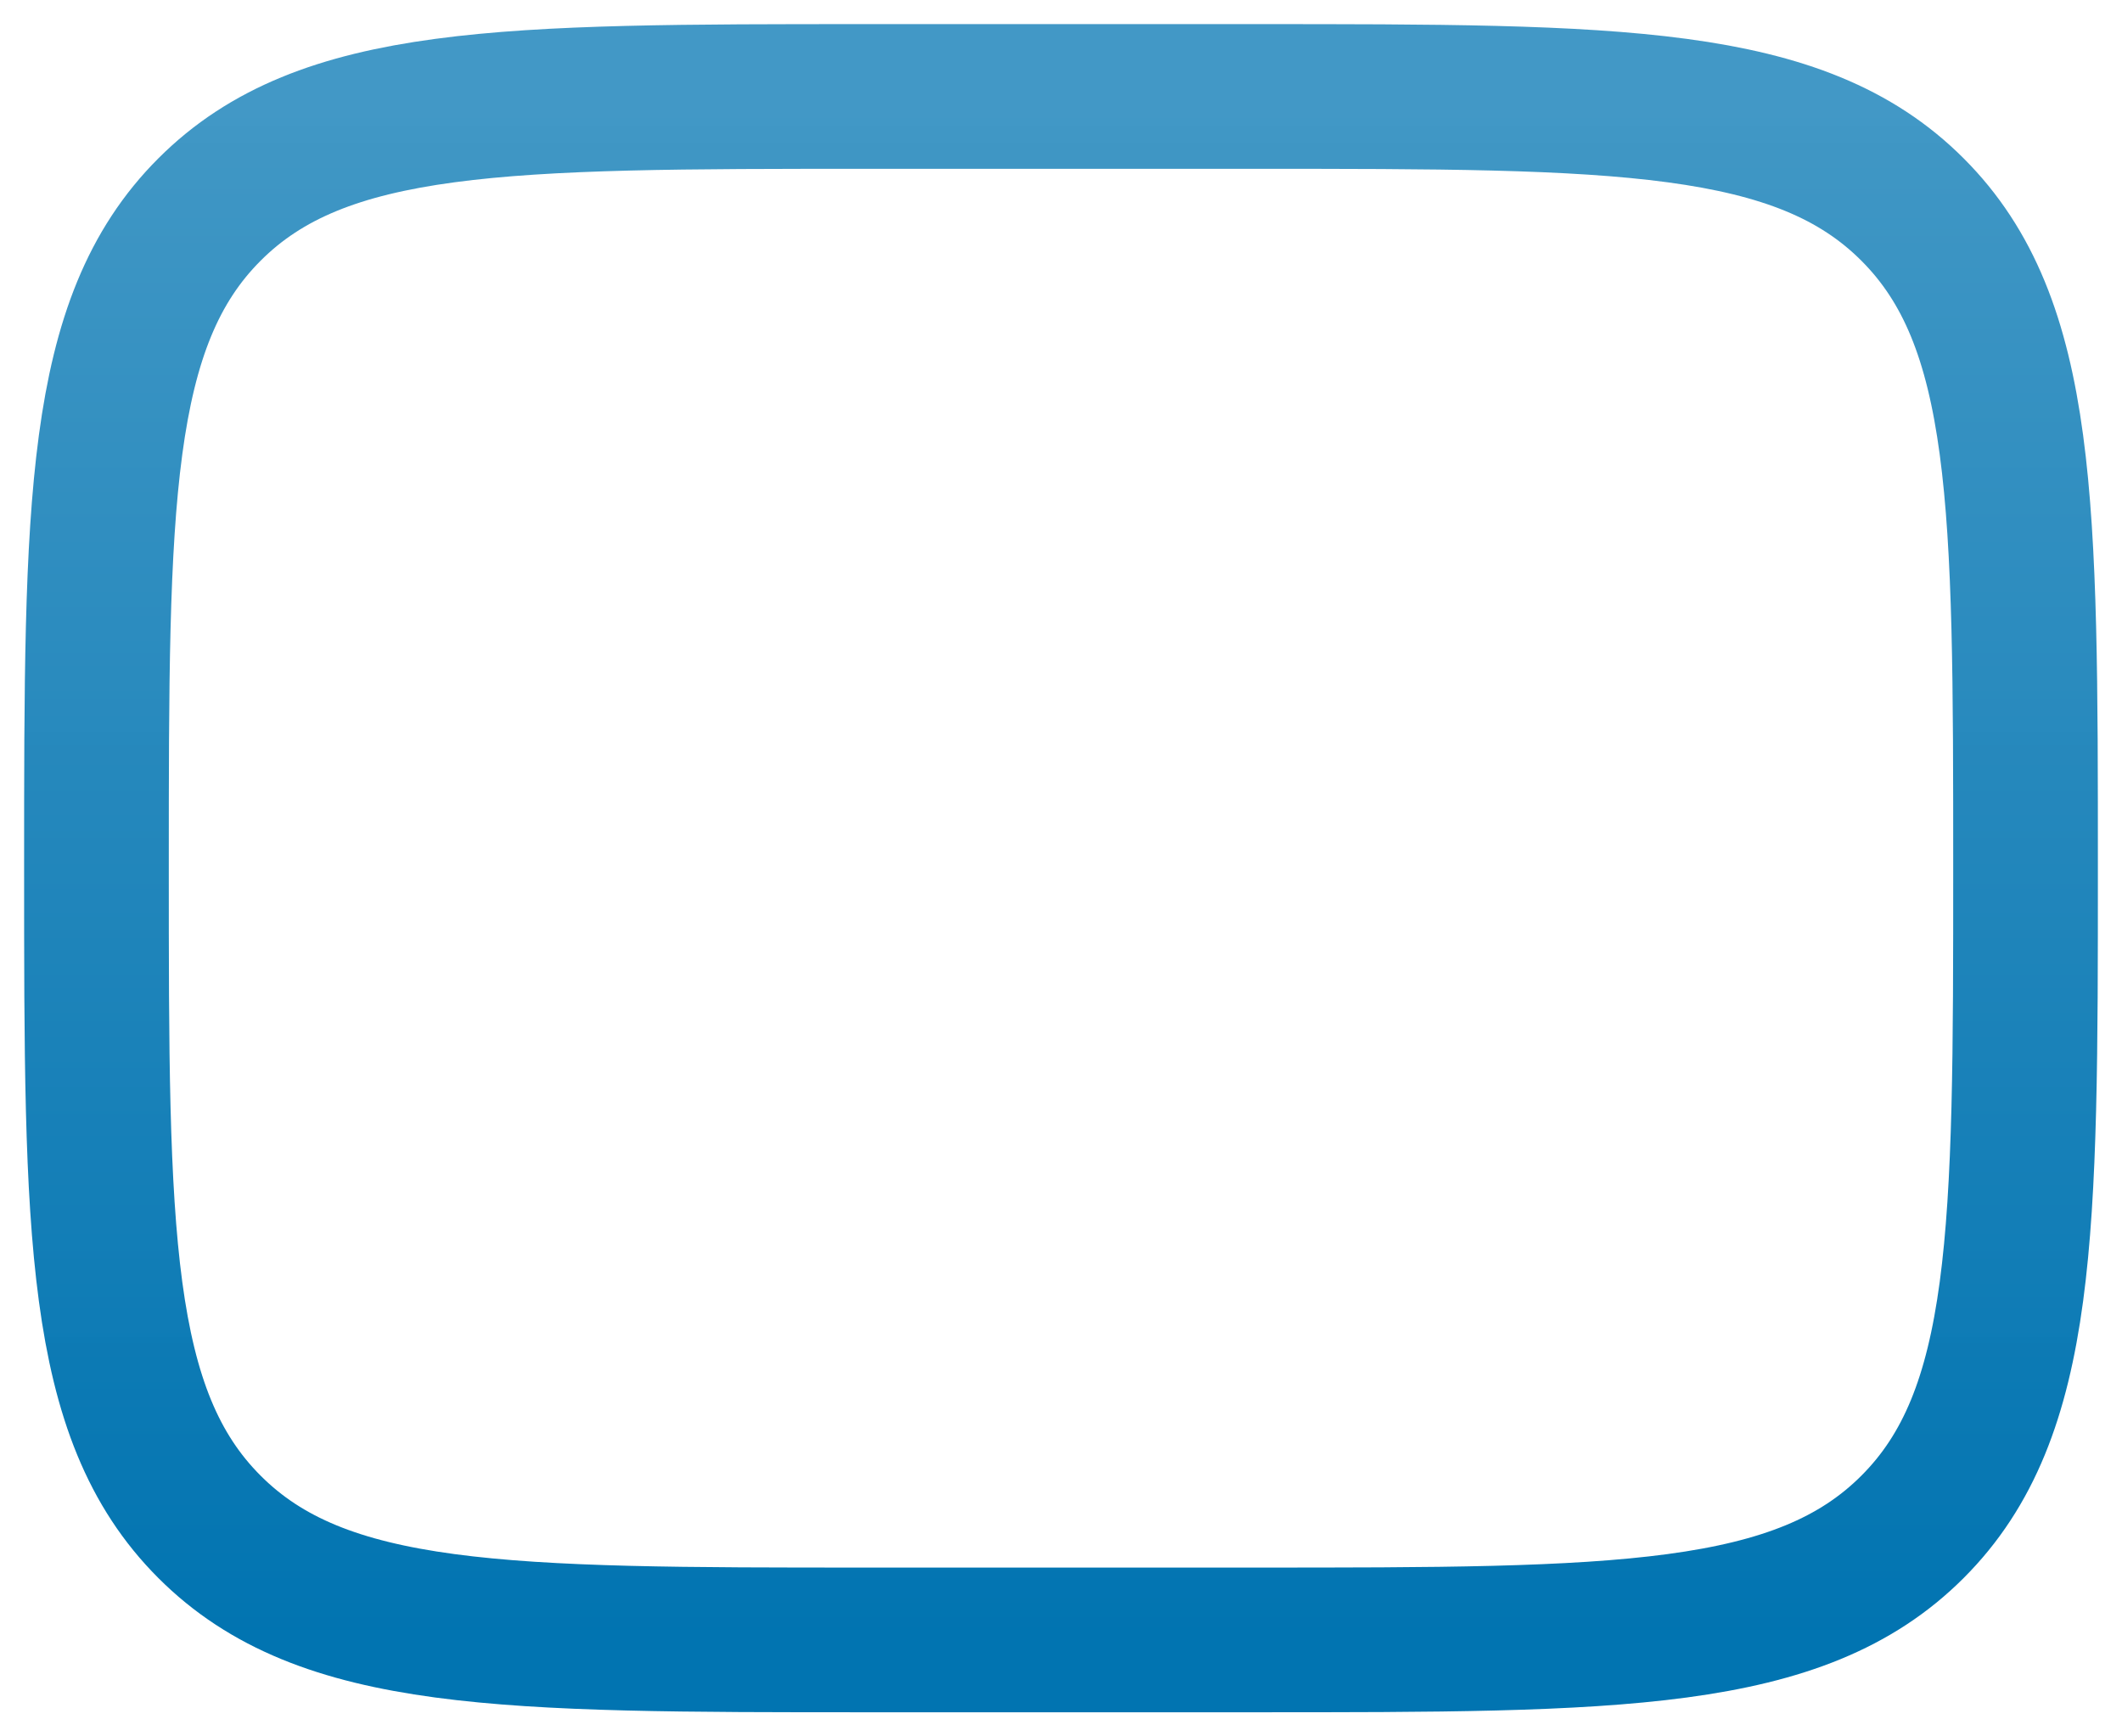<svg width="22" height="18" viewBox="0 0 22 18" fill="none" xmlns="http://www.w3.org/2000/svg">
<path d="M1 9C1 5.229 1 3.343 2.172 2.172C3.343 1 5.229 1 9 1H13C16.771 1 18.657 1 19.828 2.172C21 3.343 21 5.229 21 9C21 12.771 21 14.657 19.828 15.828C18.657 17 16.771 17 13 17H9C5.229 17 3.343 17 2.172 15.828C1 14.657 1 12.771 1 9Z" stroke="url(#paint0_linear_230_2309)" stroke-width="1.5"/>
<defs>
<linearGradient id="paint0_linear_230_2309" x1="11" y1="1" x2="11" y2="17" gradientUnits="userSpaceOnUse">
<stop stop-color="#4097C5" stop-opacity="0.99"/>
<stop offset="1" stop-color="#0174B1"/>
</linearGradient>
</defs>
</svg>
